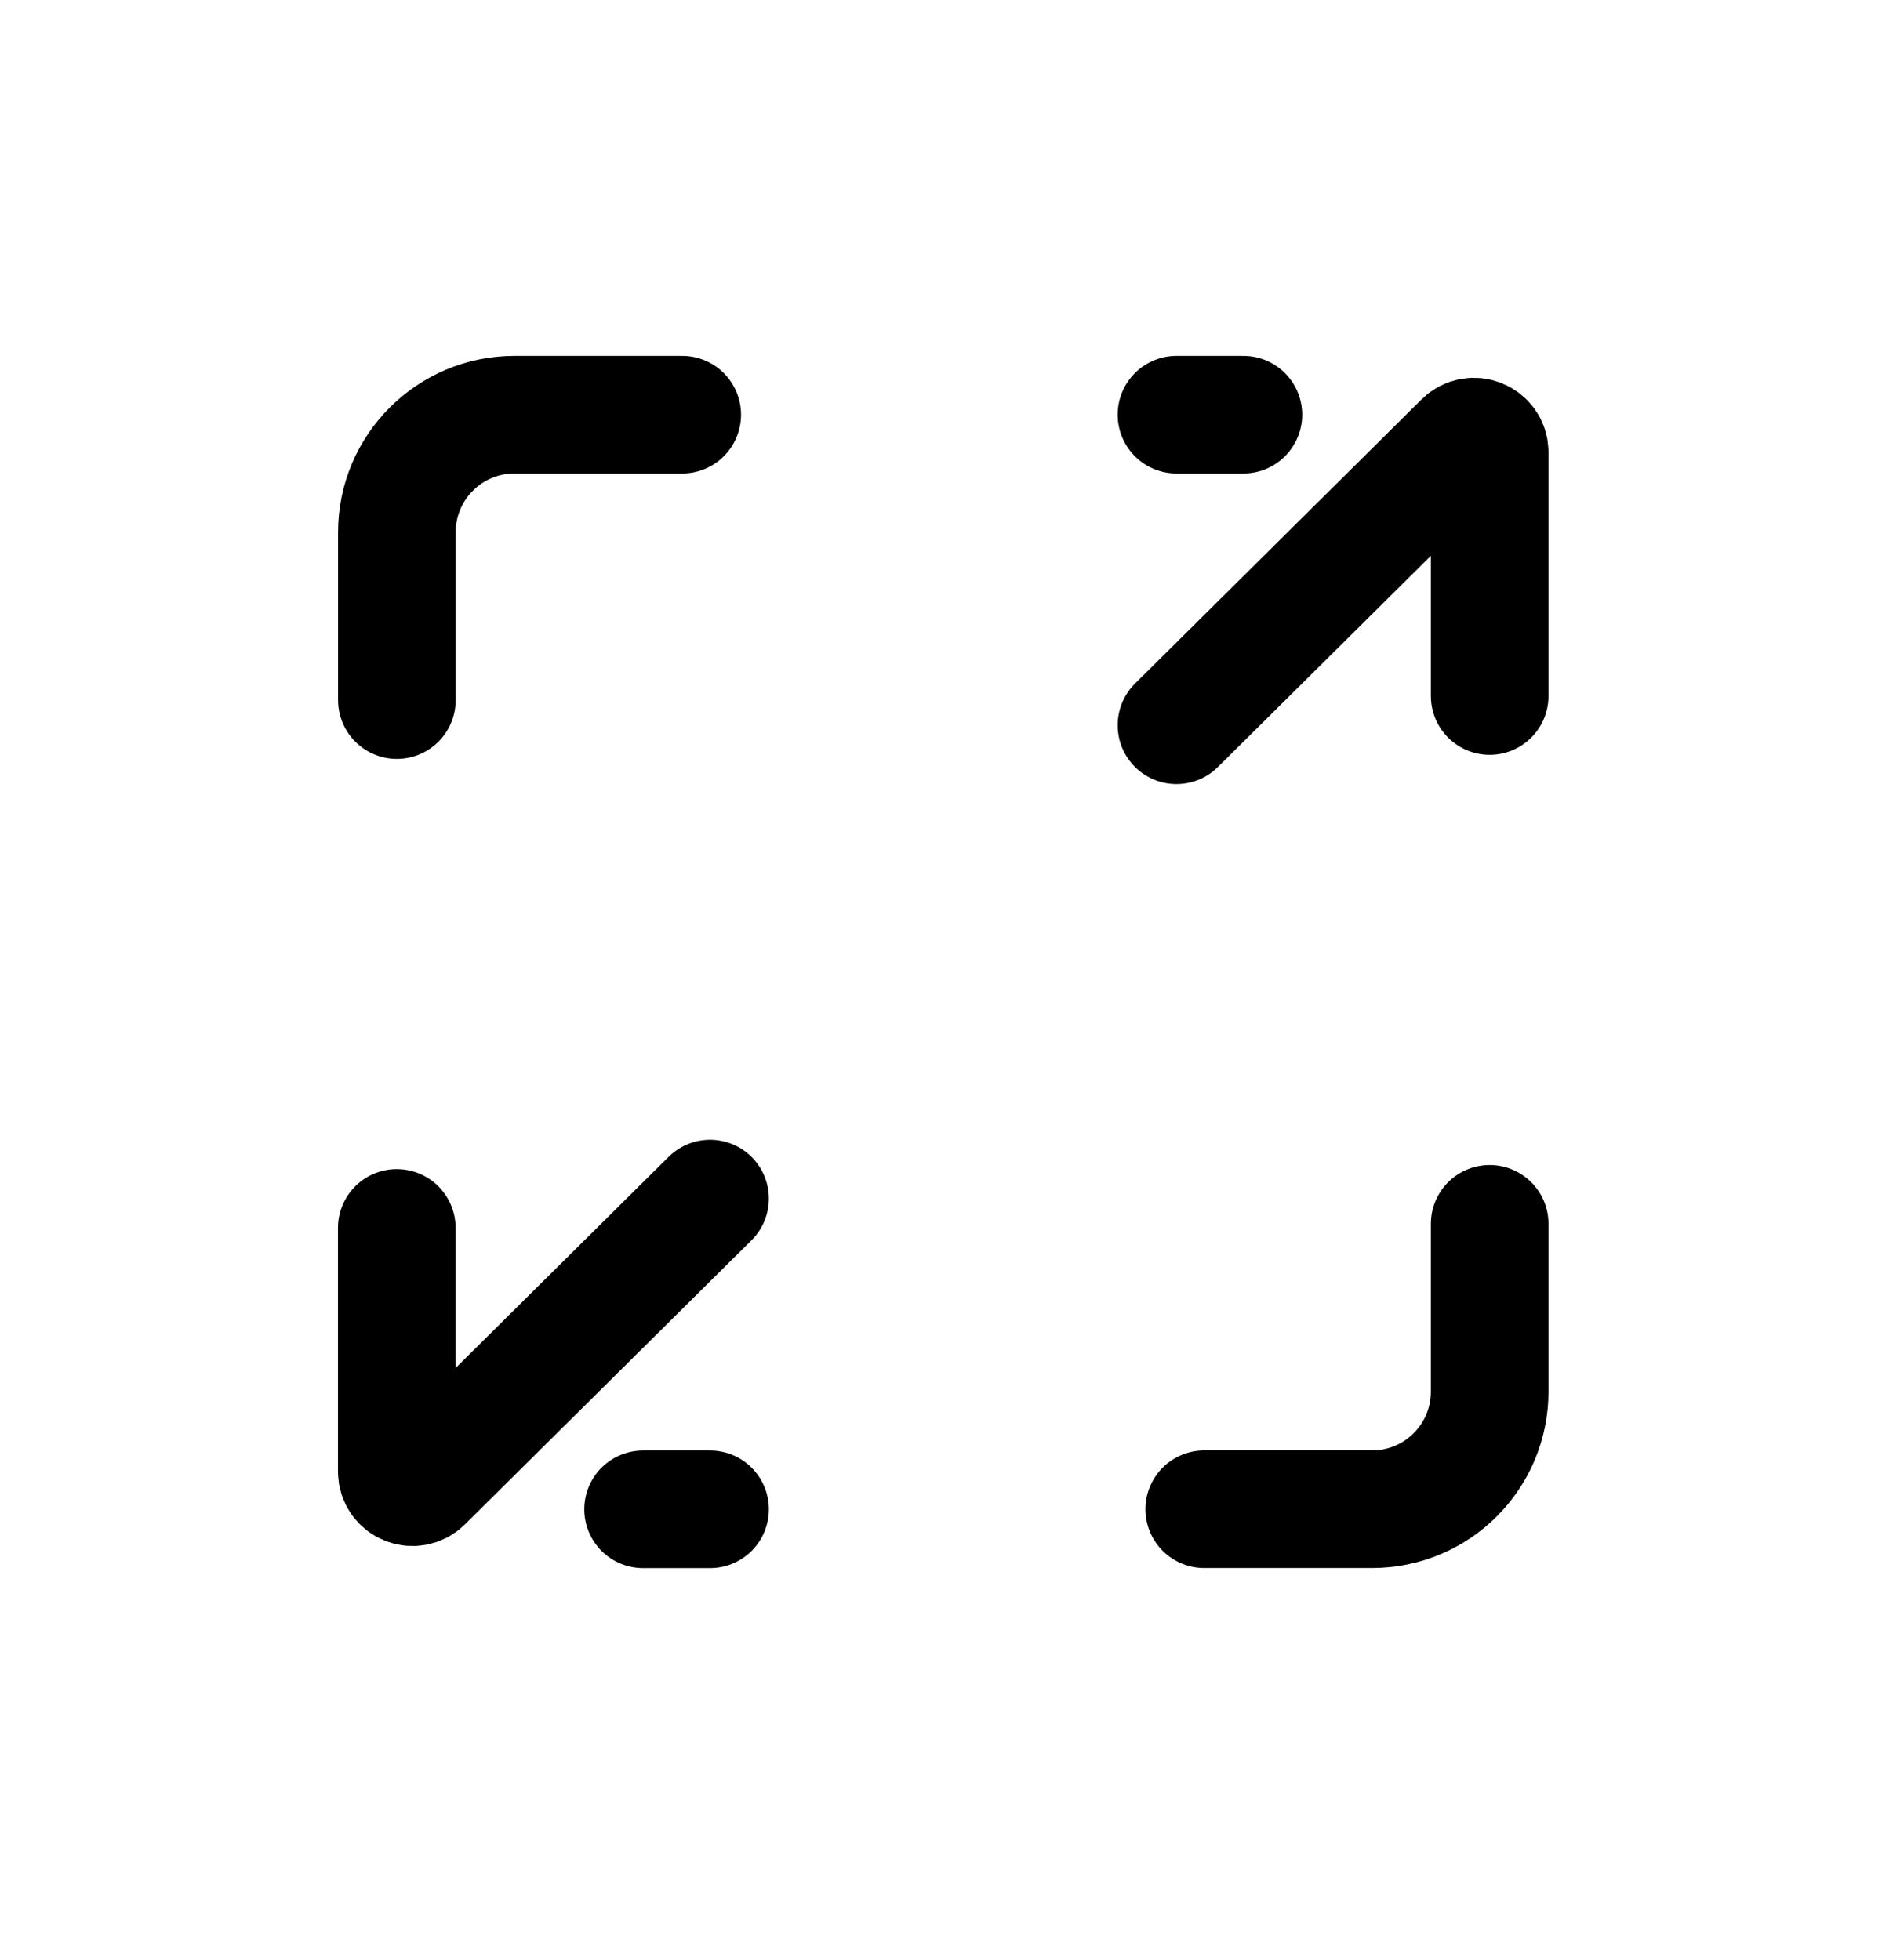 <svg width="24" height="25" viewBox="0 0 24 25" fill="none" xmlns="http://www.w3.org/2000/svg">
<path d="M8.7 5.289H6.561C5.732 5.289 5.061 5.961 5.061 6.789V8.929" stroke="black" stroke-width="1.5" stroke-linecap="round" stroke-linejoin="round"/>
<path d="M15.357 19.249H17.497C18.326 19.249 18.997 18.578 18.997 17.749V15.609" stroke="black" stroke-width="1.5" stroke-linecap="round" stroke-linejoin="round"/>
<path d="M15.856 5.289H15.003" stroke="black" stroke-width="1.5" stroke-linecap="round" stroke-linejoin="round"/>
<path d="M18.997 8.877V5.769C18.997 5.591 18.782 5.502 18.656 5.627L15.003 9.25" stroke="black" stroke-width="1.5" stroke-linecap="round" stroke-linejoin="round"/>
<path d="M8.201 19.25H9.055" stroke="black" stroke-width="1.5" stroke-linecap="round" stroke-linejoin="round"/>
<path d="M5.06 15.661V18.768C5.06 18.946 5.275 19.035 5.401 18.91L9.055 15.287" stroke="black" stroke-width="1.5" stroke-linecap="round" stroke-linejoin="round"/>
</svg>